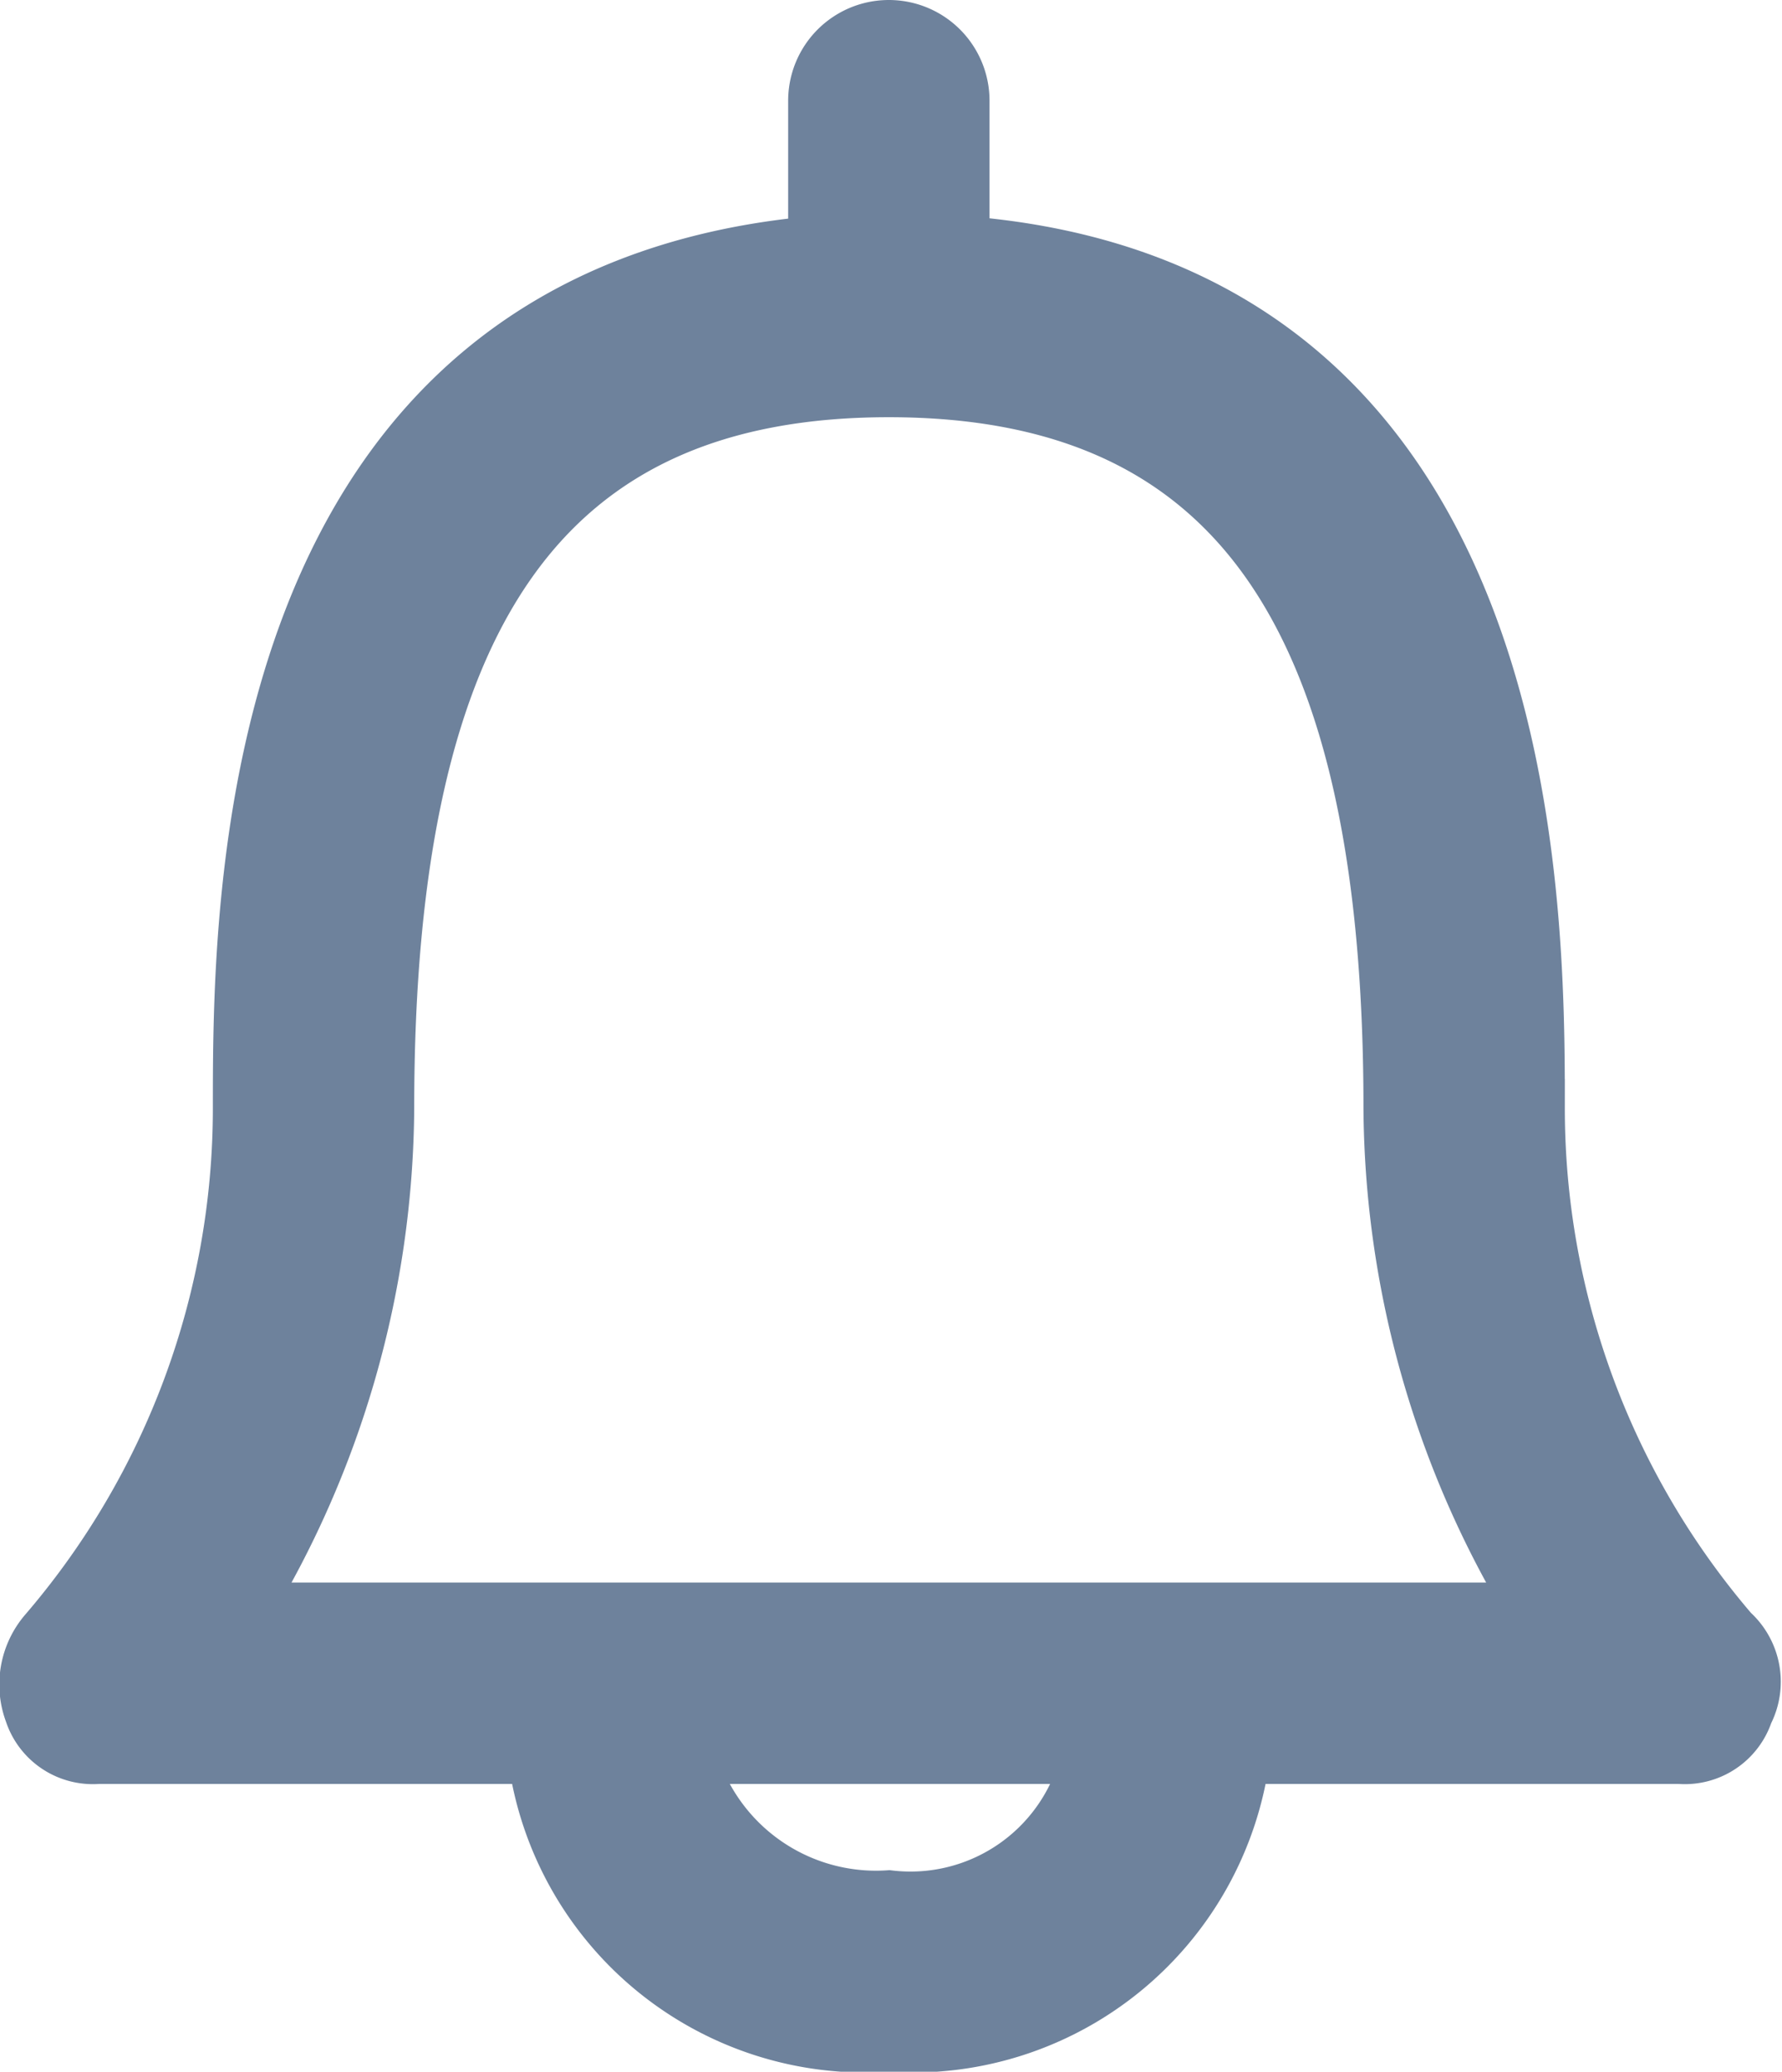 <svg xmlns="http://www.w3.org/2000/svg" width="12.39" height="14.4" viewBox="0 0 12.39 14.4"><defs><style>.a{fill:#6e829c;stroke:#6e829c;stroke-width:0.4px;}</style></defs><path class="a" d="M10.02,16a2.305,2.305,0,0,1-2.45-2H4.52a.437.437,0,0,1-.45-.3.545.545,0,0,1,.1-.55A5.6,5.6,0,0,0,5.52,9.5c0-1.45,0-5.65,4-6v-1a.5.5,0,1,1,1,0v1c4,.3,4,4.55,4,6a5.6,5.6,0,0,0,1.35,3.65.456.456,0,0,1,.1.55.437.437,0,0,1-.45.3H12.47A2.305,2.305,0,0,1,10.02,16Zm-1.4-2a1.358,1.358,0,0,0,1.4,1,1.278,1.278,0,0,0,1.4-1Zm-.6-1h6.5a6.776,6.776,0,0,1-1-3.5c0-3.45-1.1-5-3.5-5s-3.5,1.55-3.5,5a6.776,6.776,0,0,1-1,3.5Z" transform="translate(-3.84 -1.8)"/></svg>